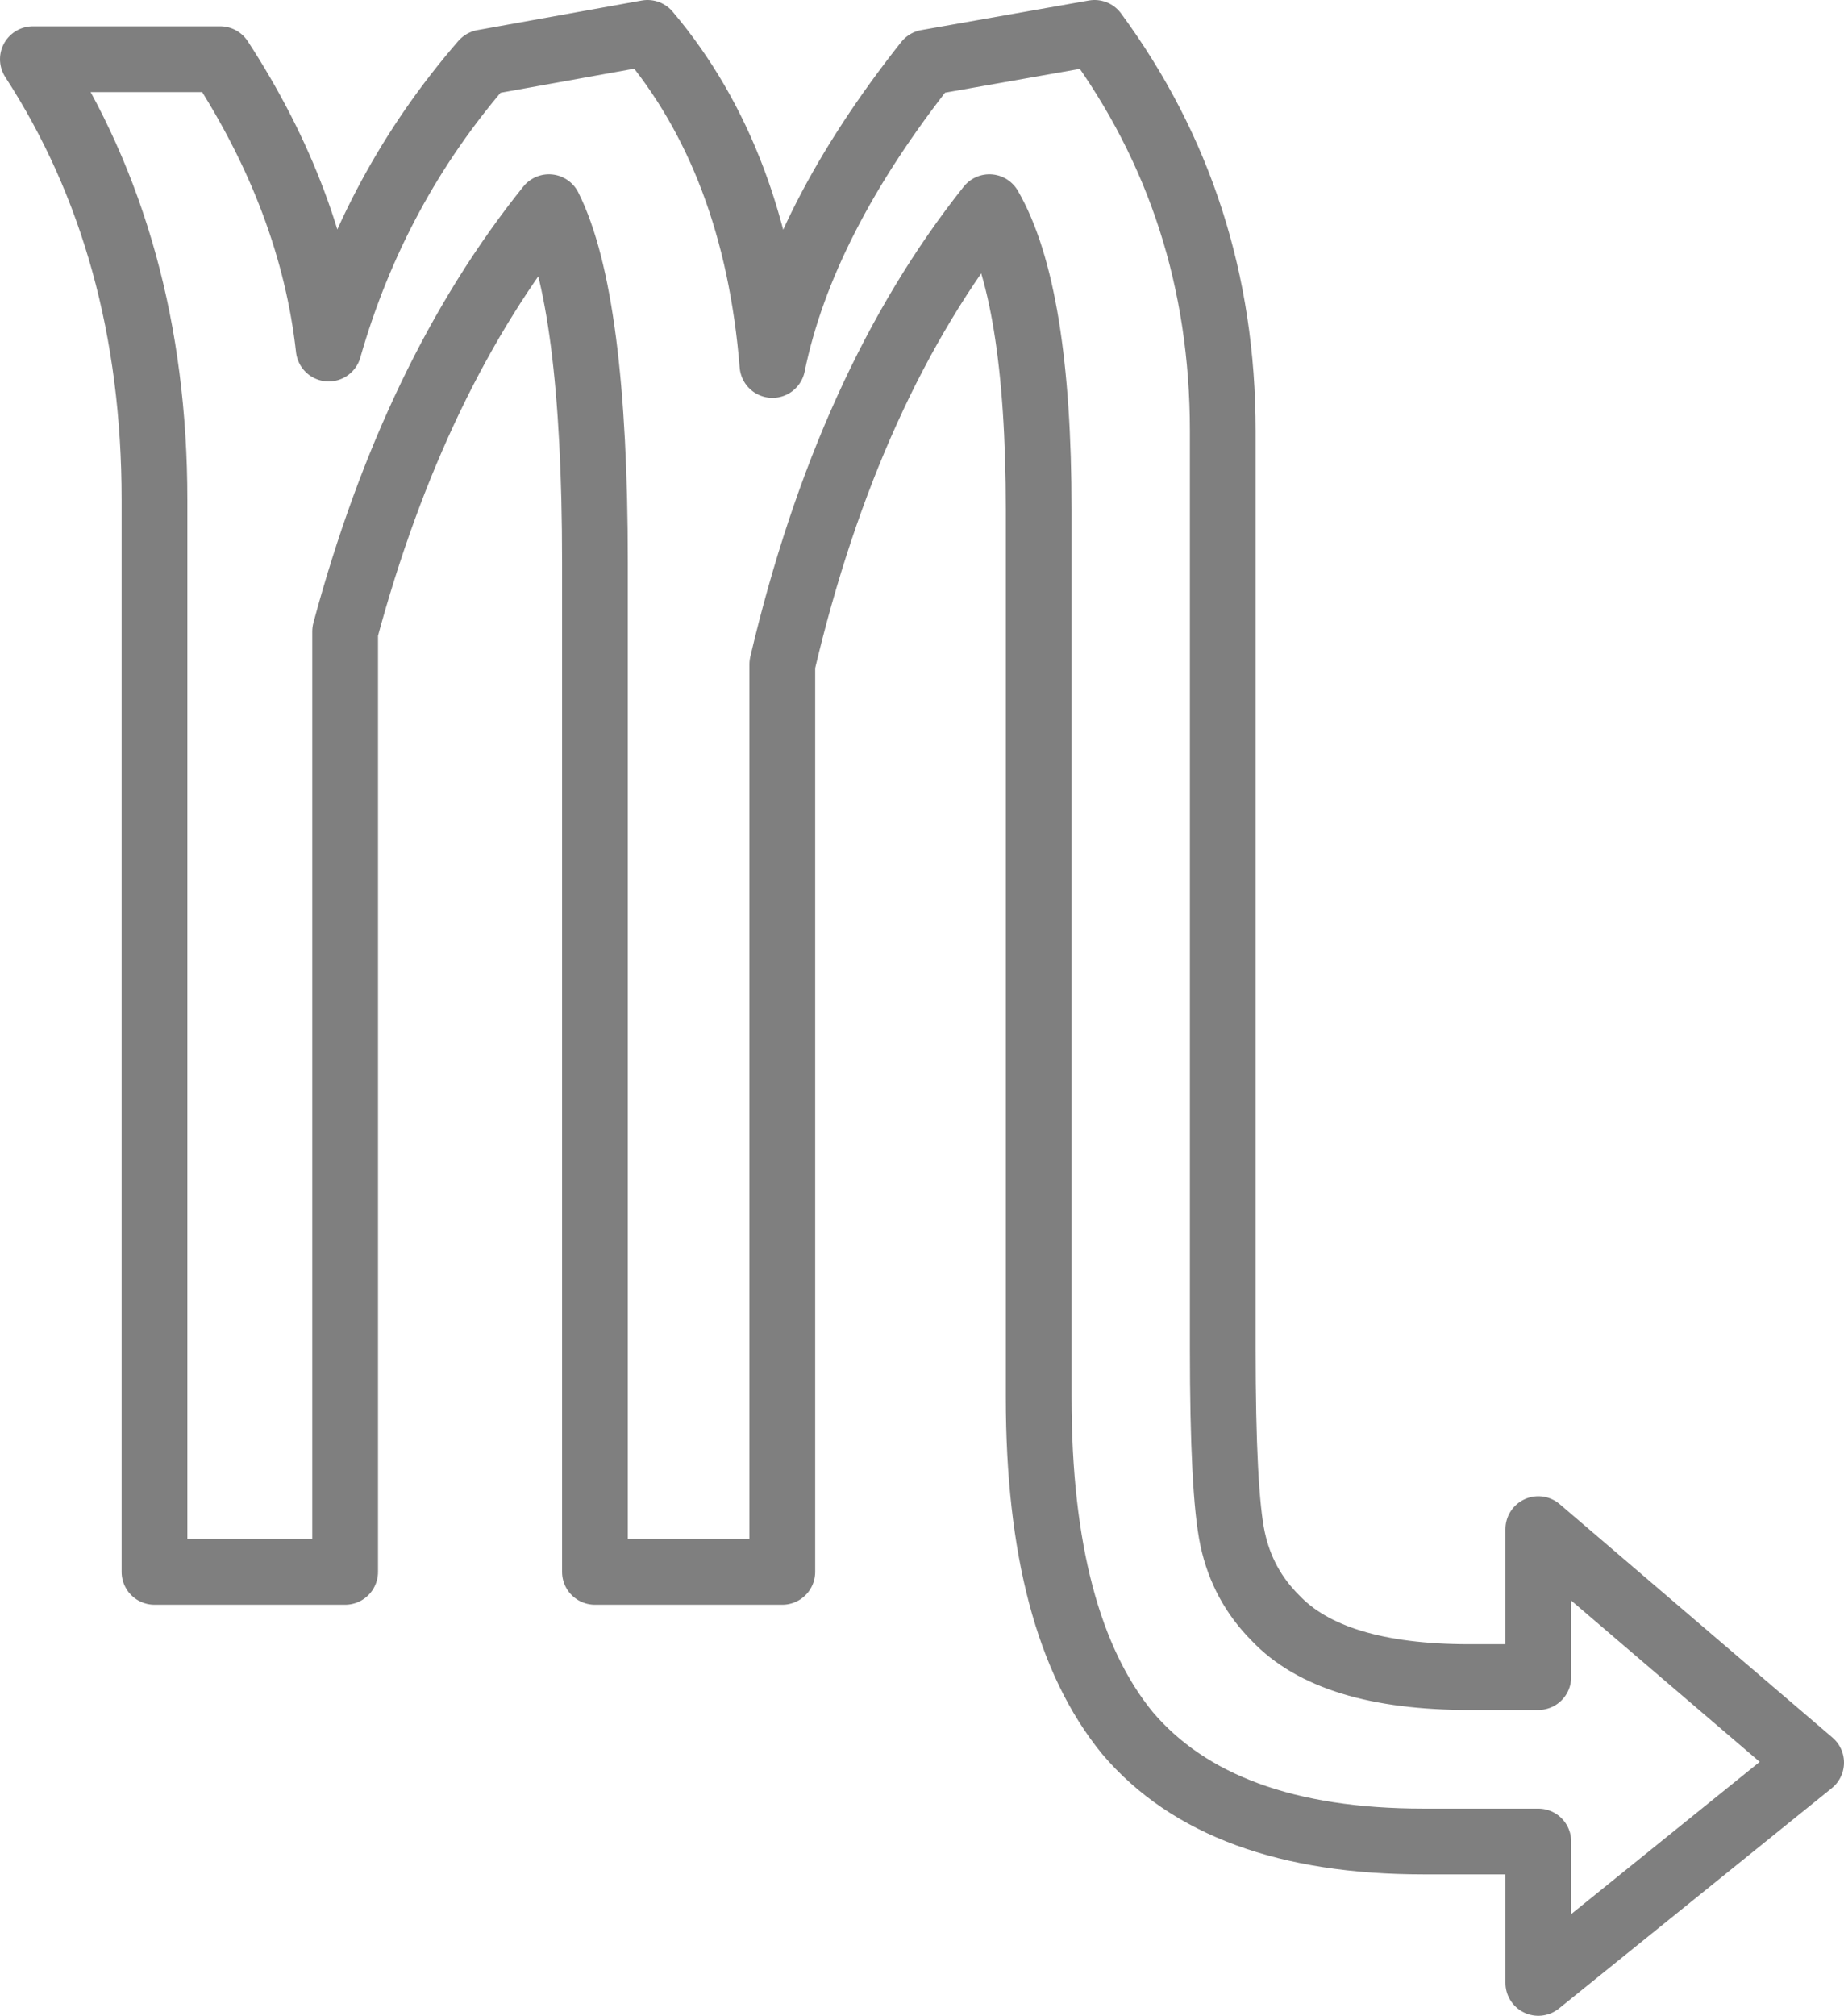 <?xml version="1.0" encoding="UTF-8" standalone="no"?>
<svg xmlns:xlink="http://www.w3.org/1999/xlink" height="30.65px" width="28.05px" xmlns="http://www.w3.org/2000/svg">
  <g transform="matrix(1.0, 0.0, 0.0, 1.0, -385.75, -240.2)">
    <path d="M400.8 243.35 Q398.65 246.05 397.65 250.3 L397.65 264.1 394.8 264.1 394.8 248.75 Q394.8 244.75 394.1 243.35 392.05 245.9 391.0 249.8 L391.0 264.1 388.1 264.1 388.1 247.8 Q388.1 243.95 386.25 241.1 L389.1 241.1 Q390.5 243.25 390.75 245.5 391.45 243.05 393.1 241.15 L395.6 240.7 Q397.25 242.65 397.5 245.75 397.95 243.55 399.85 241.15 L402.4 240.7 Q404.35 243.35 404.35 246.75 L404.35 260.7 Q404.35 262.9 404.5 263.6 404.65 264.3 405.15 264.8 406.0 265.7 408.1 265.7 L409.15 265.7 409.15 263.45 413.3 267.0 409.15 270.35 409.15 268.2 407.4 268.2 Q404.3 268.2 402.9 266.55 401.55 264.9 401.55 261.45 L401.55 247.95 Q401.55 244.65 400.8 243.35 Z" fill="none" stroke="#000000" stroke-linecap="round" stroke-linejoin="round" stroke-opacity="0.502" stroke-width="1.0"/>
  </g>
</svg>
